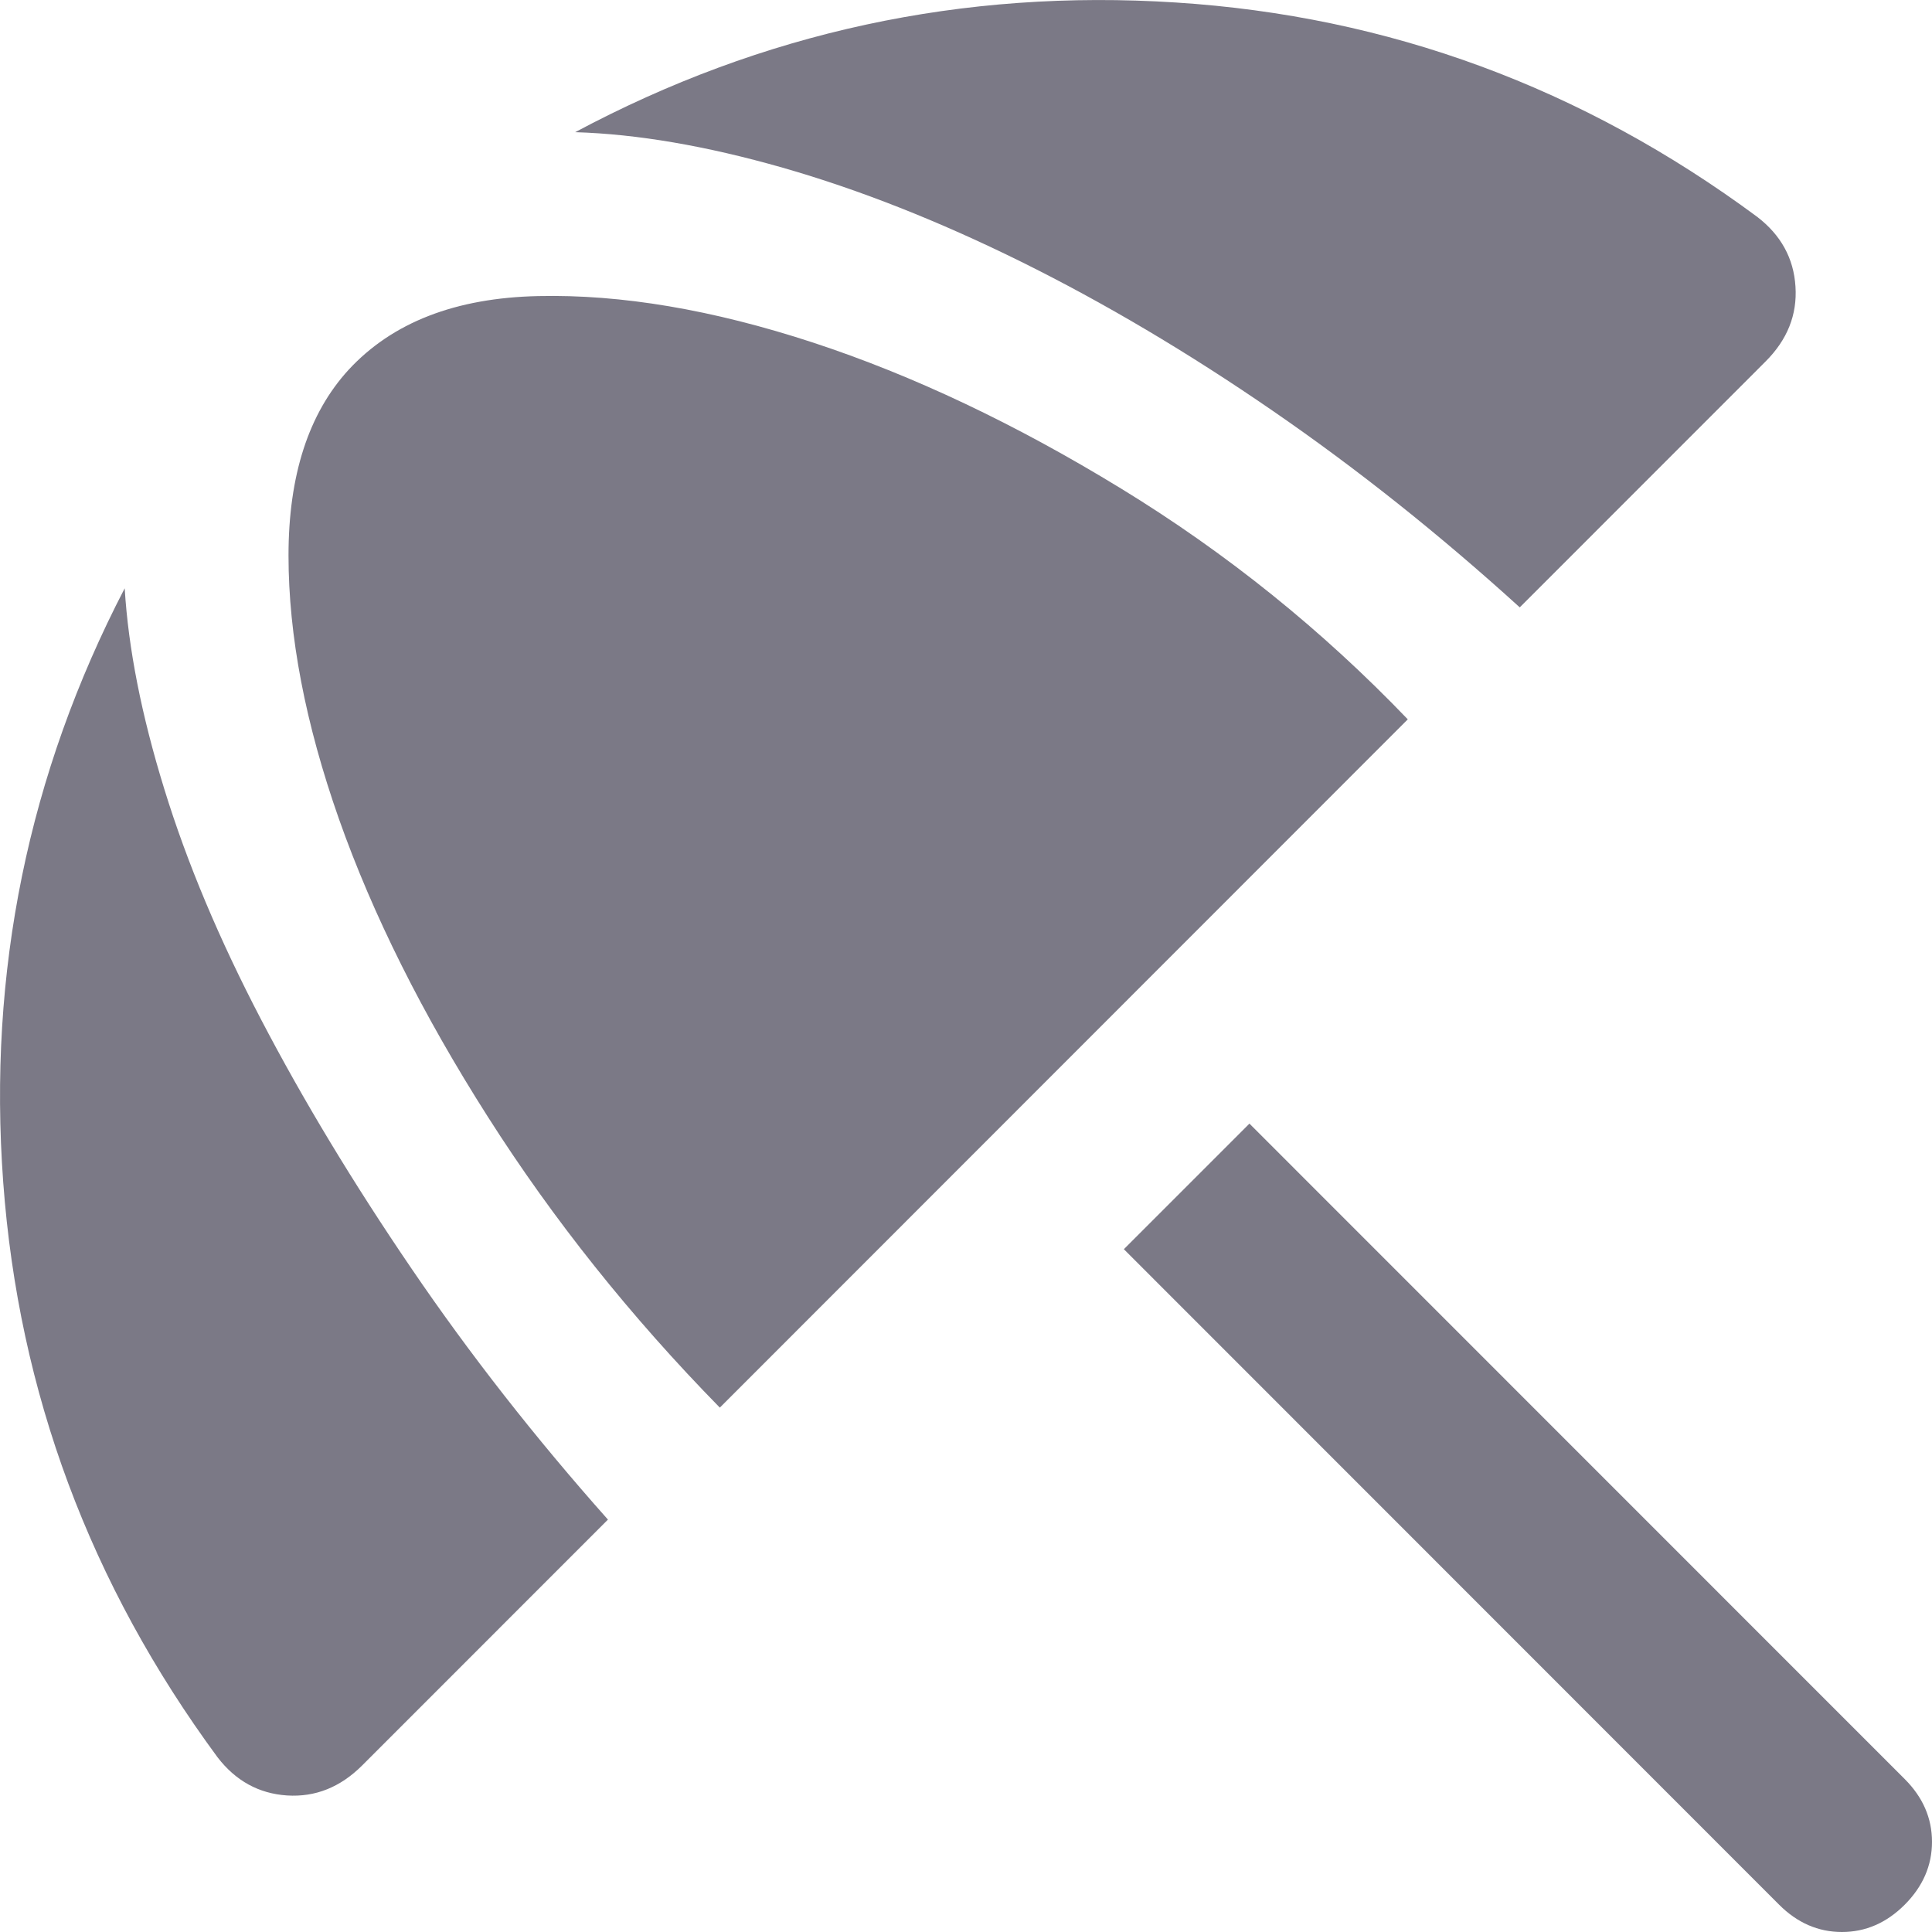 <svg width="24" height="24" viewBox="0 0 24 24" fill="none" xmlns="http://www.w3.org/2000/svg">
<path d="M22.101 23.661L13.961 15.518L15.521 13.958L23.661 22.1C23.887 22.326 24 22.586 24 22.88C24 23.174 23.887 23.434 23.661 23.661C23.435 23.887 23.175 24 22.881 24C22.587 24 22.327 23.887 22.101 23.661ZM2.702 21.829C1.119 19.68 0.232 17.299 0.04 14.687C-0.152 12.075 0.351 9.615 1.549 7.308C1.594 8.054 1.758 8.886 2.041 9.802C2.323 10.718 2.725 11.673 3.245 12.668C3.765 13.664 4.386 14.693 5.11 15.756C5.833 16.819 6.647 17.859 7.552 18.877L4.5 21.93C4.228 22.202 3.917 22.326 3.567 22.304C3.216 22.281 2.928 22.123 2.702 21.829ZM8.942 17.486C7.834 16.355 6.873 15.151 6.06 13.873C5.246 12.595 4.63 11.362 4.211 10.175C3.793 8.987 3.584 7.896 3.584 6.901C3.584 5.906 3.833 5.137 4.33 4.594C4.873 4.006 5.658 3.7 6.687 3.678C7.716 3.655 8.852 3.847 10.095 4.254C11.339 4.662 12.616 5.267 13.928 6.07C15.239 6.872 16.426 7.828 17.488 8.936L8.942 17.486ZM21.931 4.492L18.879 7.545C17.884 6.641 16.861 5.826 15.81 5.103C14.758 4.379 13.718 3.763 12.69 3.254C11.661 2.745 10.672 2.355 9.722 2.083C8.773 1.812 7.914 1.665 7.145 1.642C9.474 0.398 11.961 -0.139 14.606 0.031C17.251 0.2 19.659 1.088 21.829 2.694C22.123 2.92 22.282 3.208 22.304 3.559C22.327 3.91 22.203 4.221 21.931 4.492Z" fill="#7B7986"/>
</svg>
